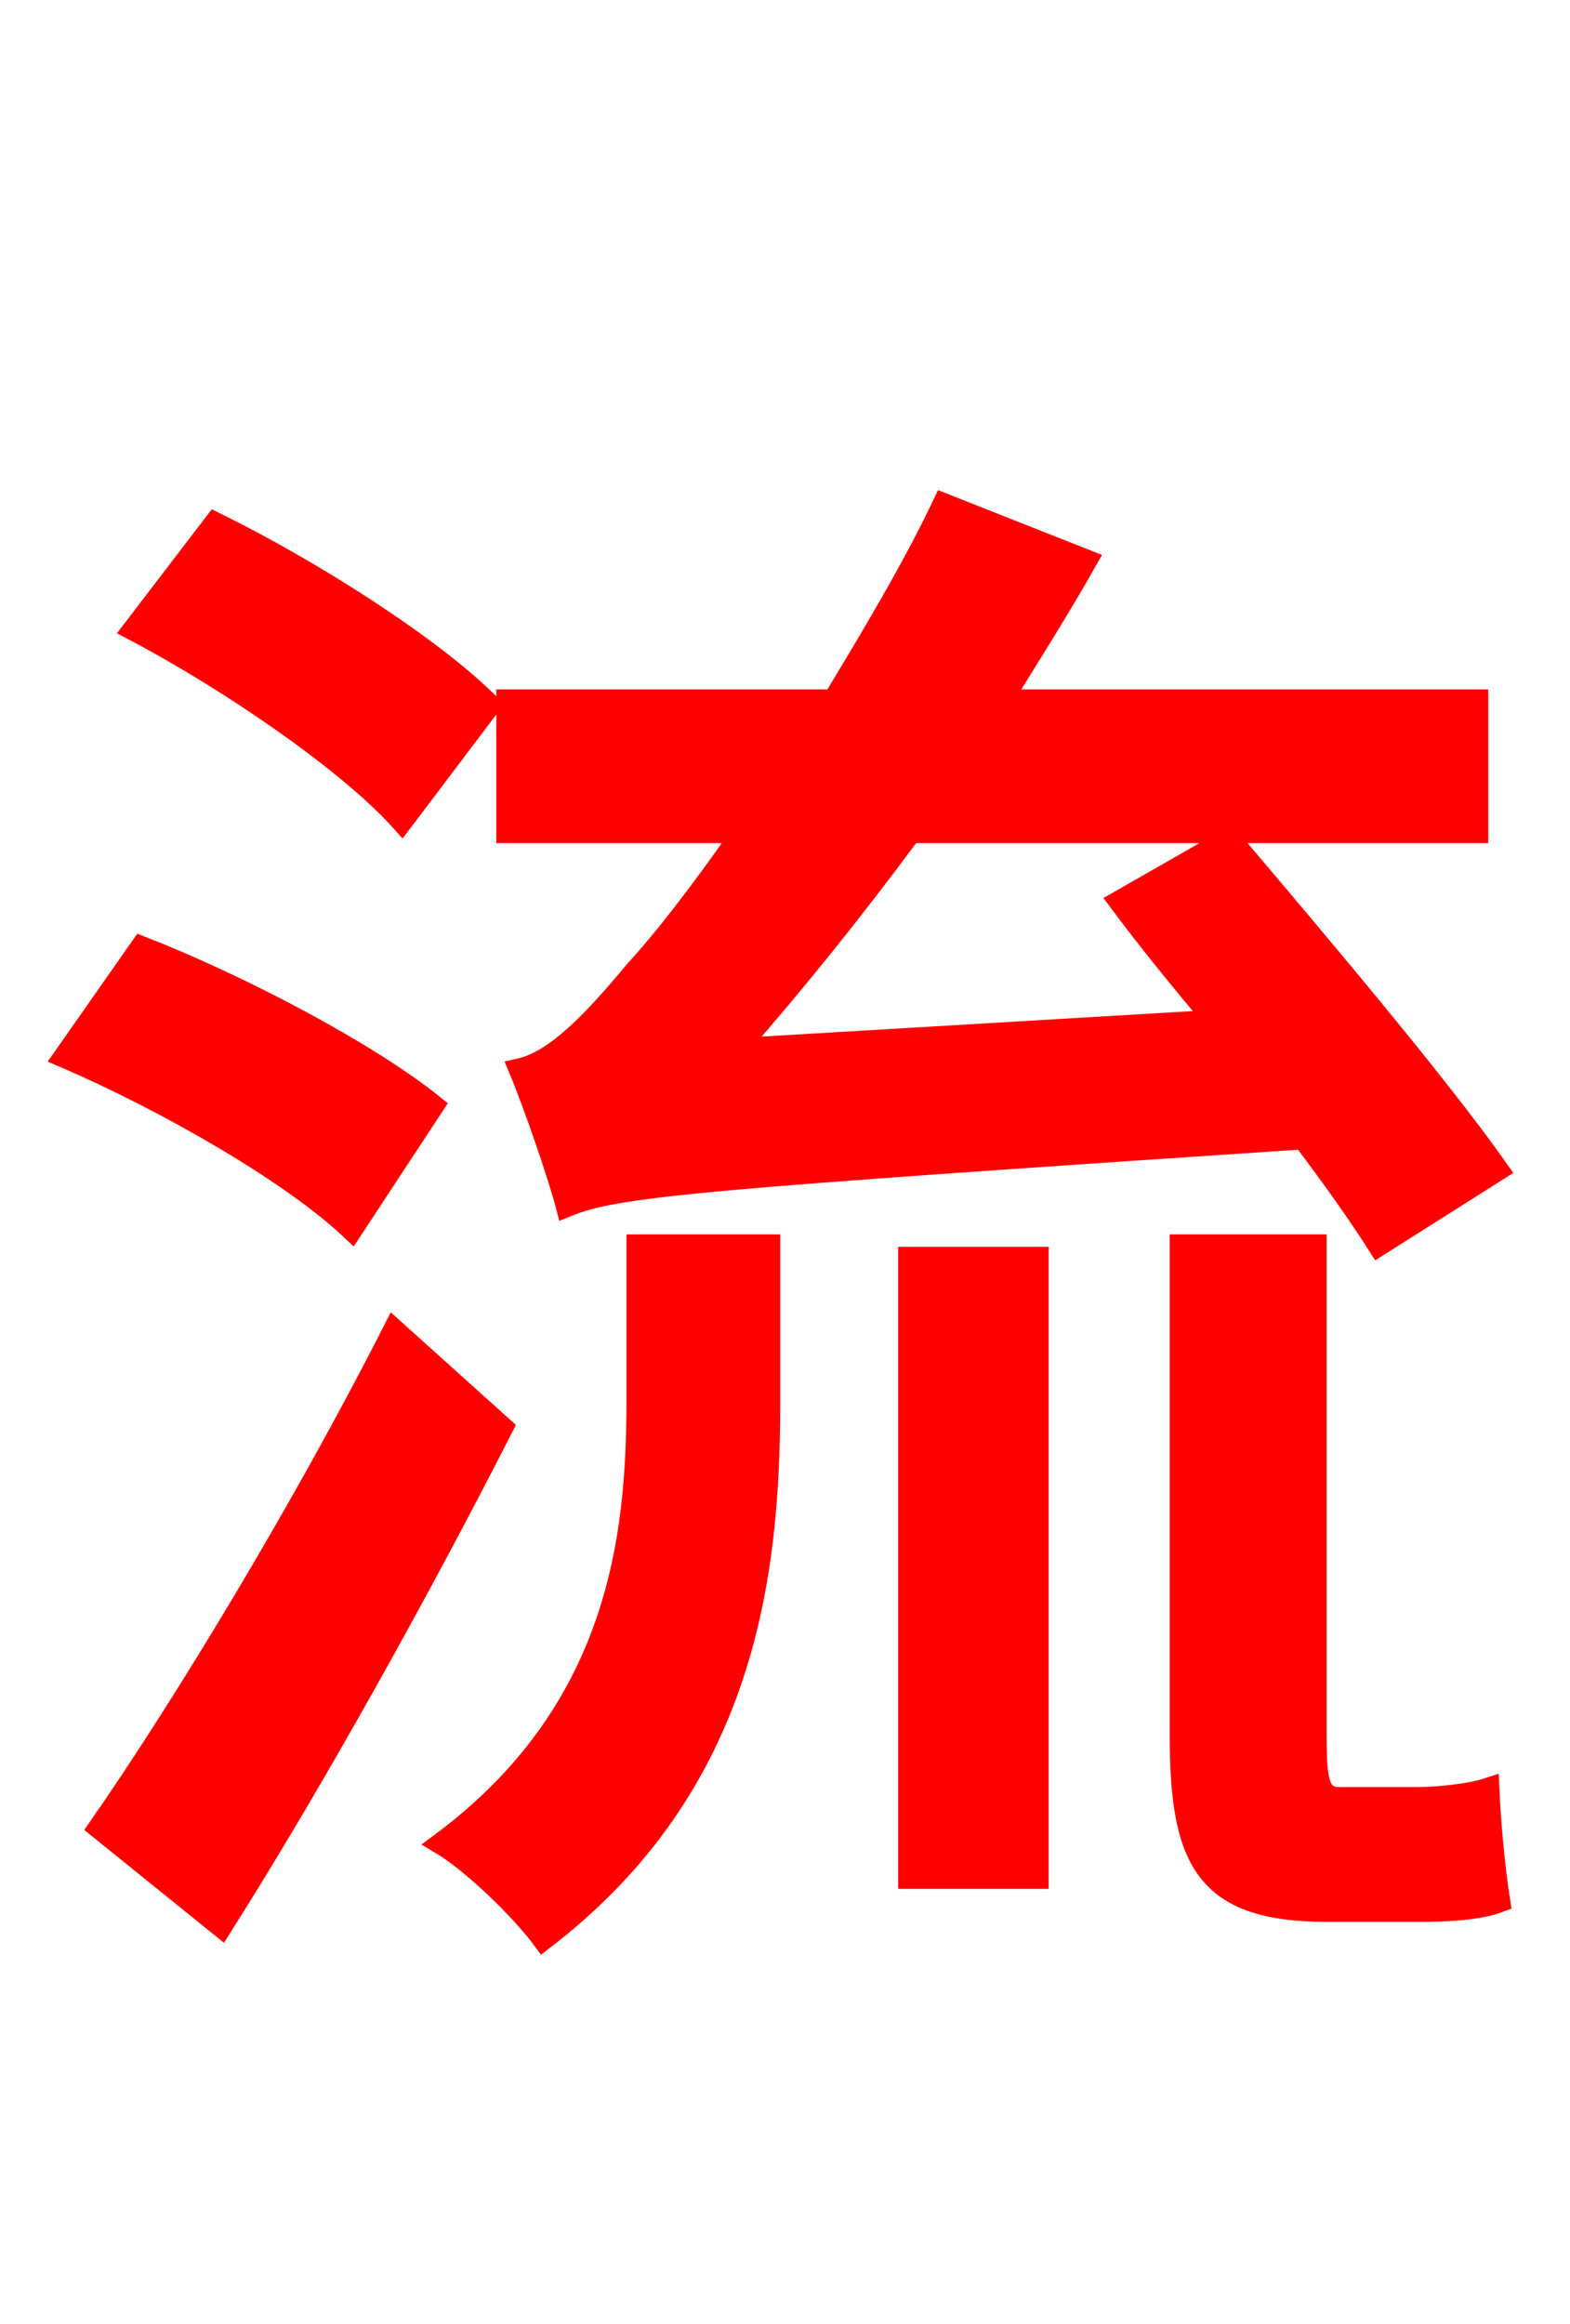 <svg xmlns="http://www.w3.org/2000/svg" xmlns:xlink="http://www.w3.org/1999/xlink" width="72" height="106.56"><path fill="red" stroke="red" d="M68.69 53.64C65.95 49.75 60.41 43.20 56.38 38.45L51.34 41.33C52.63 43.06 54.14 44.93 55.73 46.80L33.77 48.10C36.43 45.07 39.10 41.76 41.76 38.16L67.75 38.16L67.75 32.11L45.94 32.11C47.23 30.02 48.60 27.86 49.82 25.70L43.27 23.11C41.83 26.14 39.96 29.23 38.23 32.11L23.26 32.11L23.26 38.16L34.06 38.16C31.97 41.18 30.17 43.42 29.16 44.50C27.07 47.02 25.42 48.67 23.83 49.03C24.55 50.76 25.63 53.93 25.99 55.30C28.30 54.36 31.75 54.07 59.76 52.20C61.13 54.00 62.35 55.73 63.22 57.10ZM22.46 32.33C19.80 29.66 14.26 26.14 9.86 23.98L6.12 28.87C10.51 31.18 15.98 34.92 18.43 37.66ZM19.87 50.69C16.92 48.31 11.09 45.22 6.48 43.42L2.95 48.46C7.63 50.47 13.39 53.78 16.13 56.38ZM18.07 60.98C13.90 69.19 8.35 78.34 4.54 83.81L10.15 88.34C14.47 81.50 19.22 72.94 23.04 65.45ZM29.23 64.22C29.23 70.56 28.37 78.48 20.23 84.53C21.67 85.39 23.90 87.55 24.91 88.92C34.13 81.86 35.28 72.29 35.28 64.37L35.28 57.10L29.23 57.10ZM41.69 86.11L47.59 86.11L47.59 57.67L41.69 57.67ZM61.42 82.44C60.48 82.44 60.34 81.72 60.34 79.63L60.34 57.10L54.14 57.10L54.14 79.49C54.14 85.25 55.22 87.62 60.84 87.62L65.09 87.62C66.38 87.62 67.82 87.55 68.76 87.19C68.54 85.82 68.33 83.66 68.26 82.01C67.39 82.30 65.88 82.44 65.02 82.44Z"/></svg>
